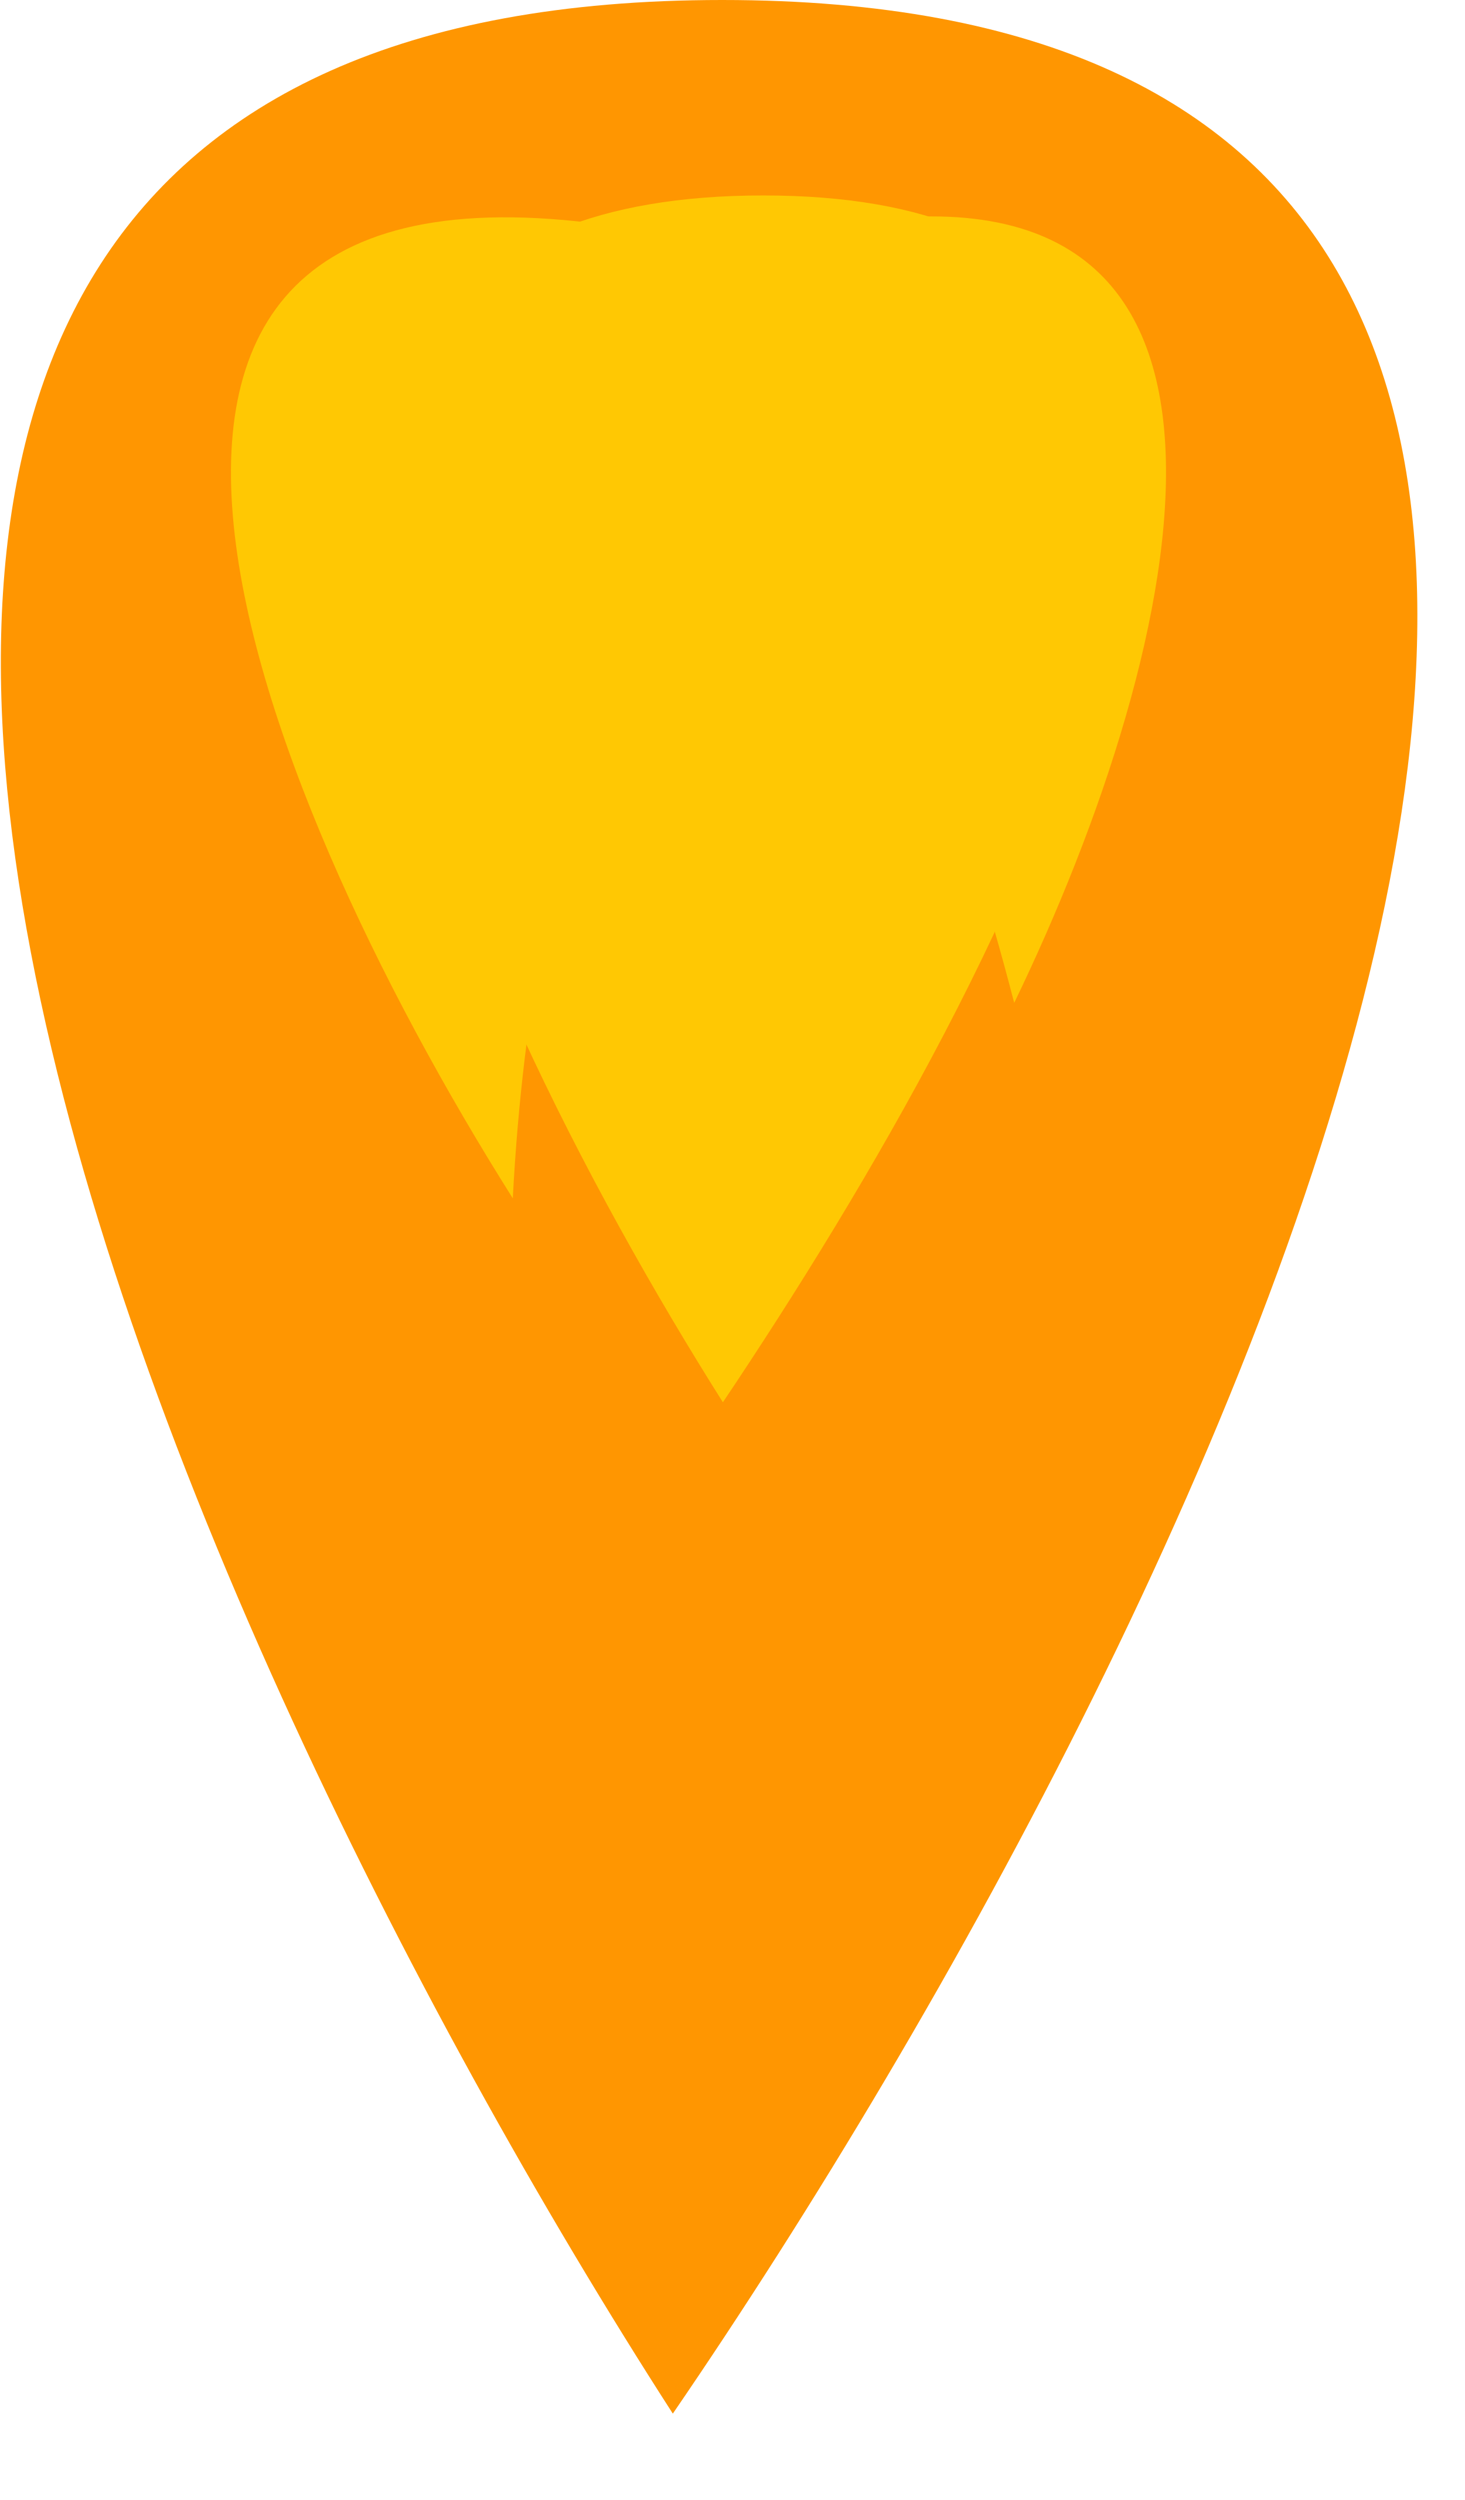 <svg width="34" height="58" viewBox="0 0 34 58" fill="none" xmlns="http://www.w3.org/2000/svg">
<g clip-path="url(#clip0_11_92840)">
<path d="M15.615 56C28.397 37.333 46.52 -1.31221e-06 16.76 -3.91393e-06C-13 -6.51564e-06 3.597 37.333 15.615 56Z" fill="#FF9601"/>
<path d="M16.777 32.535C23.448 22.598 33.248 4.535 17.715 4.535C2.183 4.535 10.505 22.598 16.777 32.535Z" fill="#FFC803"/>
<path d="M11.901 27.803C12.855 9.465 22.879 6.704 14.755 5.324C-0.241 2.776 5.764 18.075 11.901 27.803Z" fill="#FFC803"/>
<path d="M23.538 23.268C18.578 4.141 10.881 6.992 18.954 5.324C30.406 2.958 27.544 14.986 23.538 23.268Z" fill="#FFC803"/>
</g>
<defs>
<clipPath id="clip0_11_92840">
<rect width="34" height="58" fill="white" transform="translate(34 58) rotate(-180)"/>
</clipPath>
</defs>
</svg>

